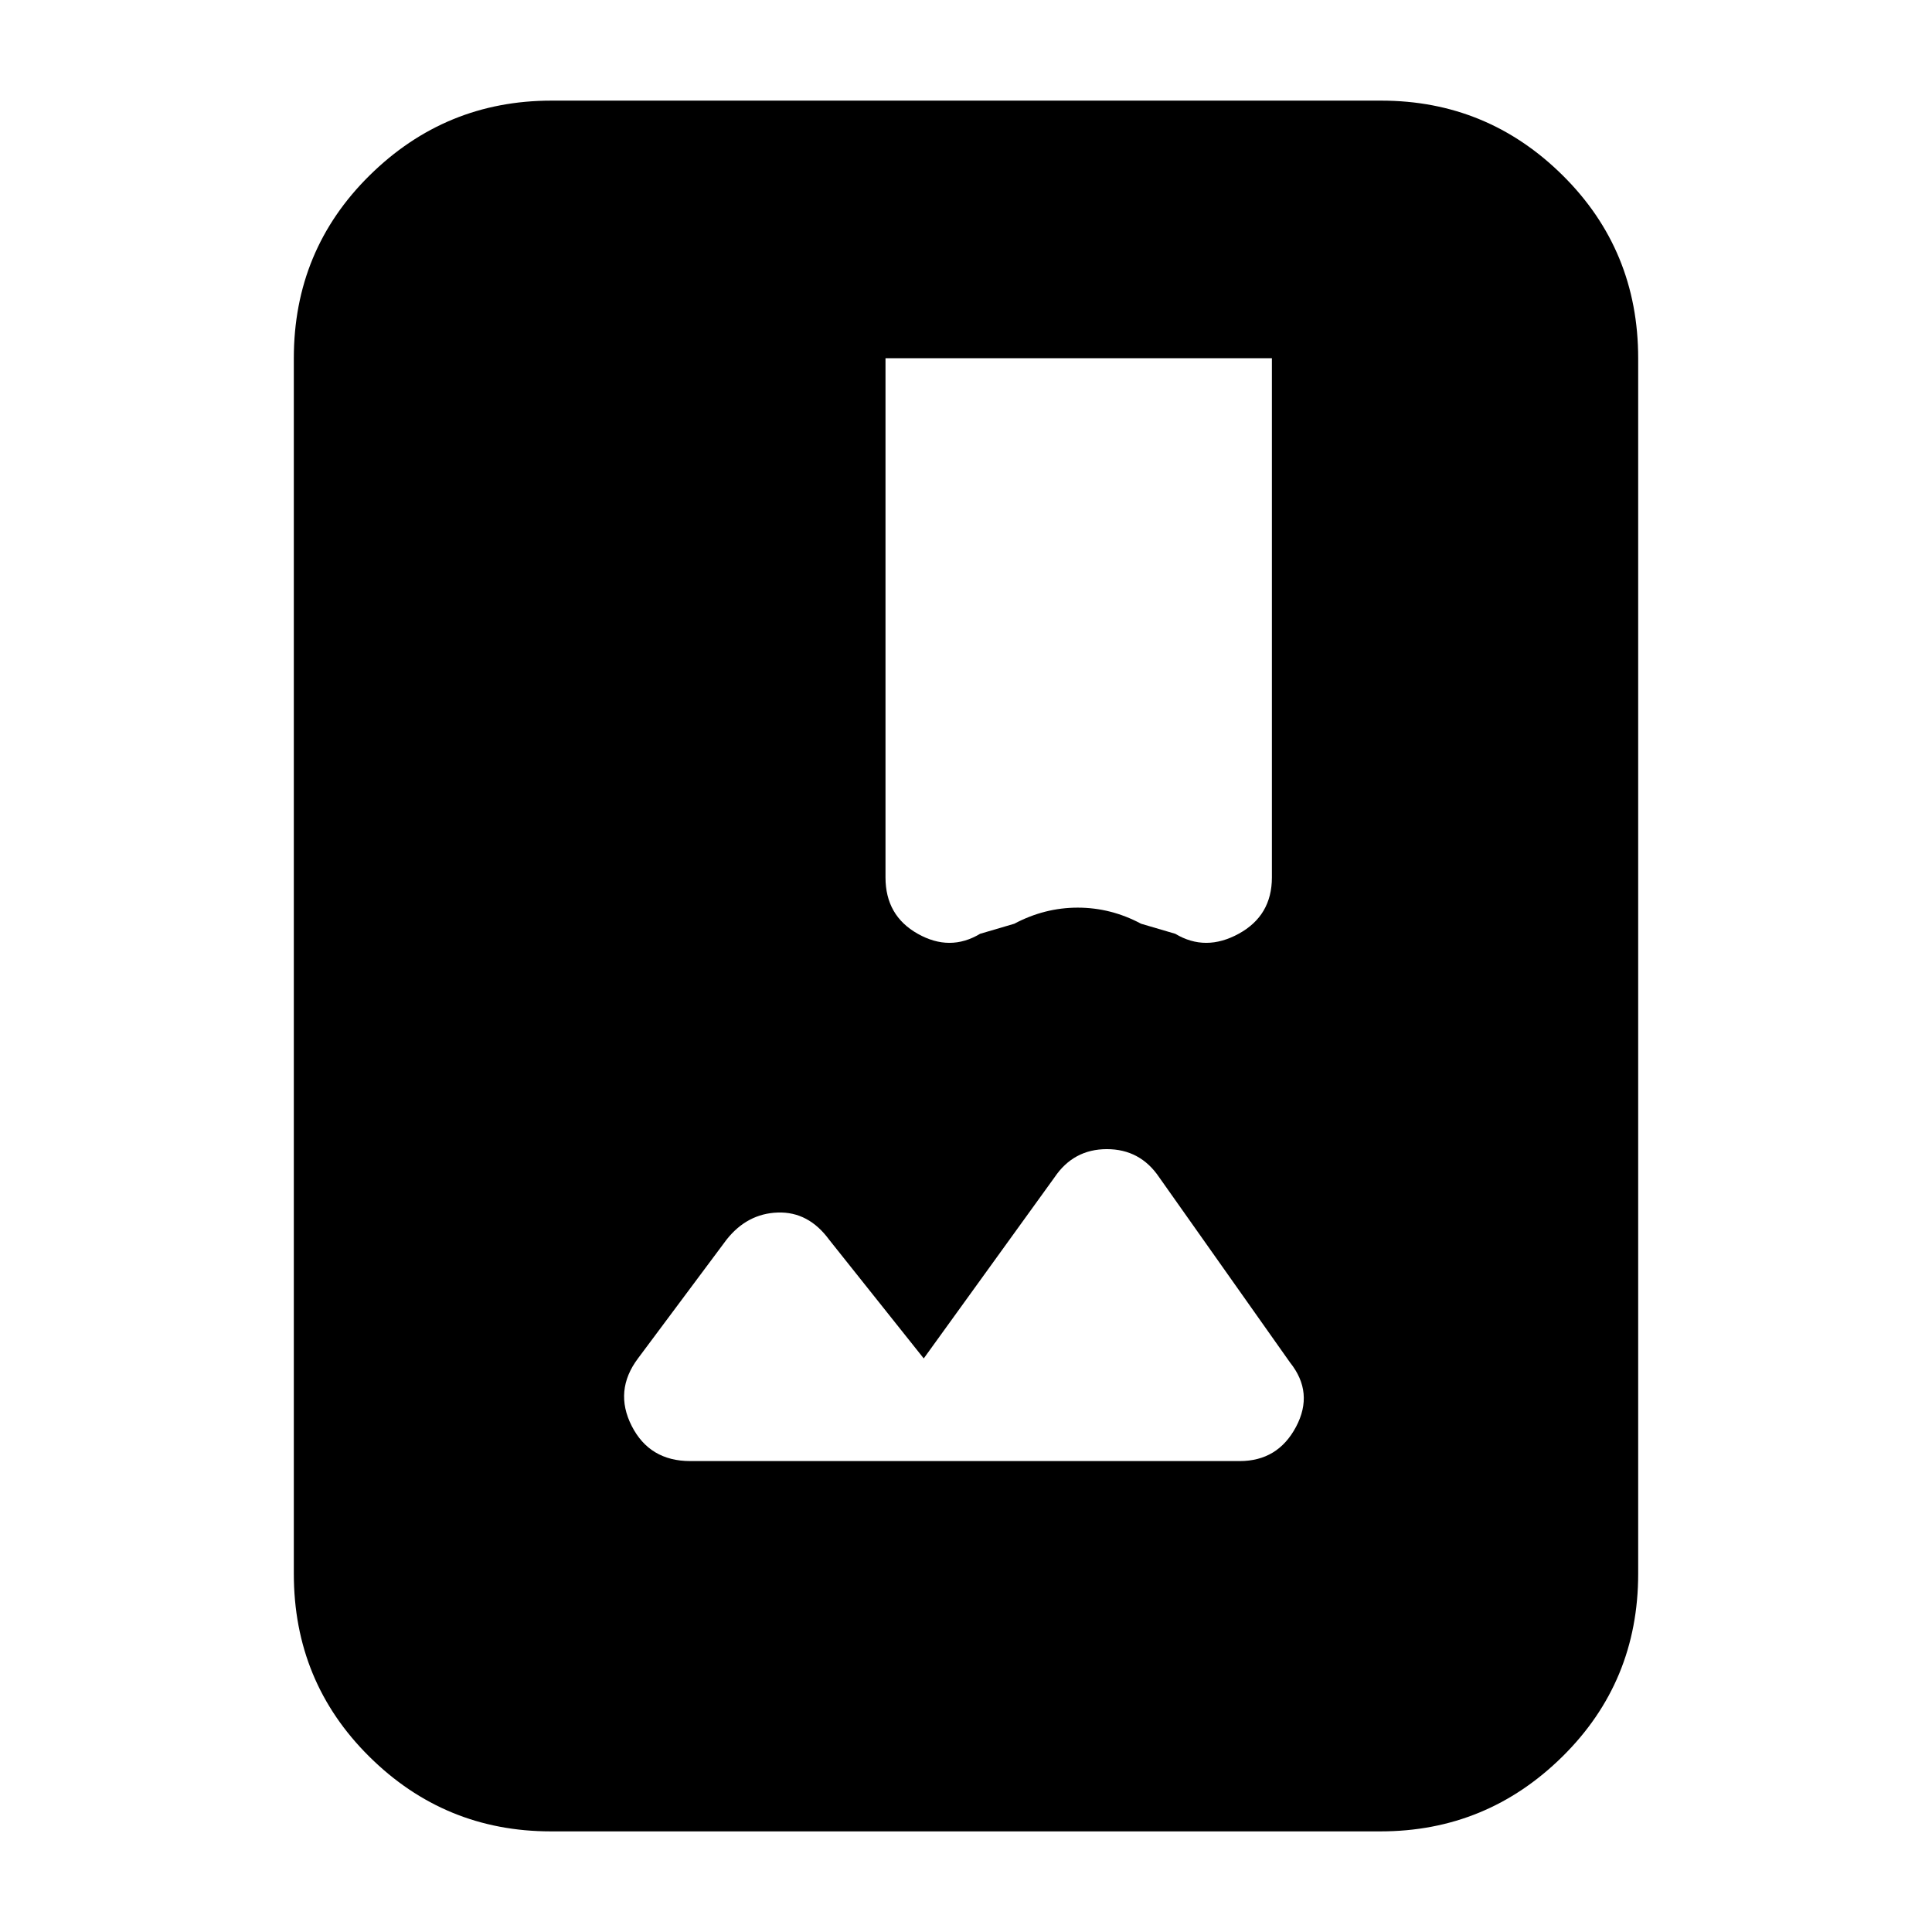 <svg xmlns="http://www.w3.org/2000/svg" height="20" viewBox="0 -960 960 960" width="20"><path d="M273.72-50Q221-50 183.5-87.15T146-178v-604q0-53.7 37.66-90.85Q221.32-910 274.04-910h412.24q52.72 0 90.22 37.15T814-782v604q0 53.7-37.66 90.85Q738.68-50 685.96-50H273.72ZM459-285l-47-59q-10.27-14-25.5-13.5T361-344l-44 59q-12 16.03-3.12 33.52Q322.75-234 343-234h273q18.96 0 27.98-17T641-283l-65-92q-9.44-14-26-14-16.56 0-26 14l-65 90Zm-19-497v258q0 18.96 16 27.98t31 .02l17-5q15.06-8 31.53-8t31.47 8l17 5q15 9 31.5-.02T632-524v-258H440Z"/></svg>